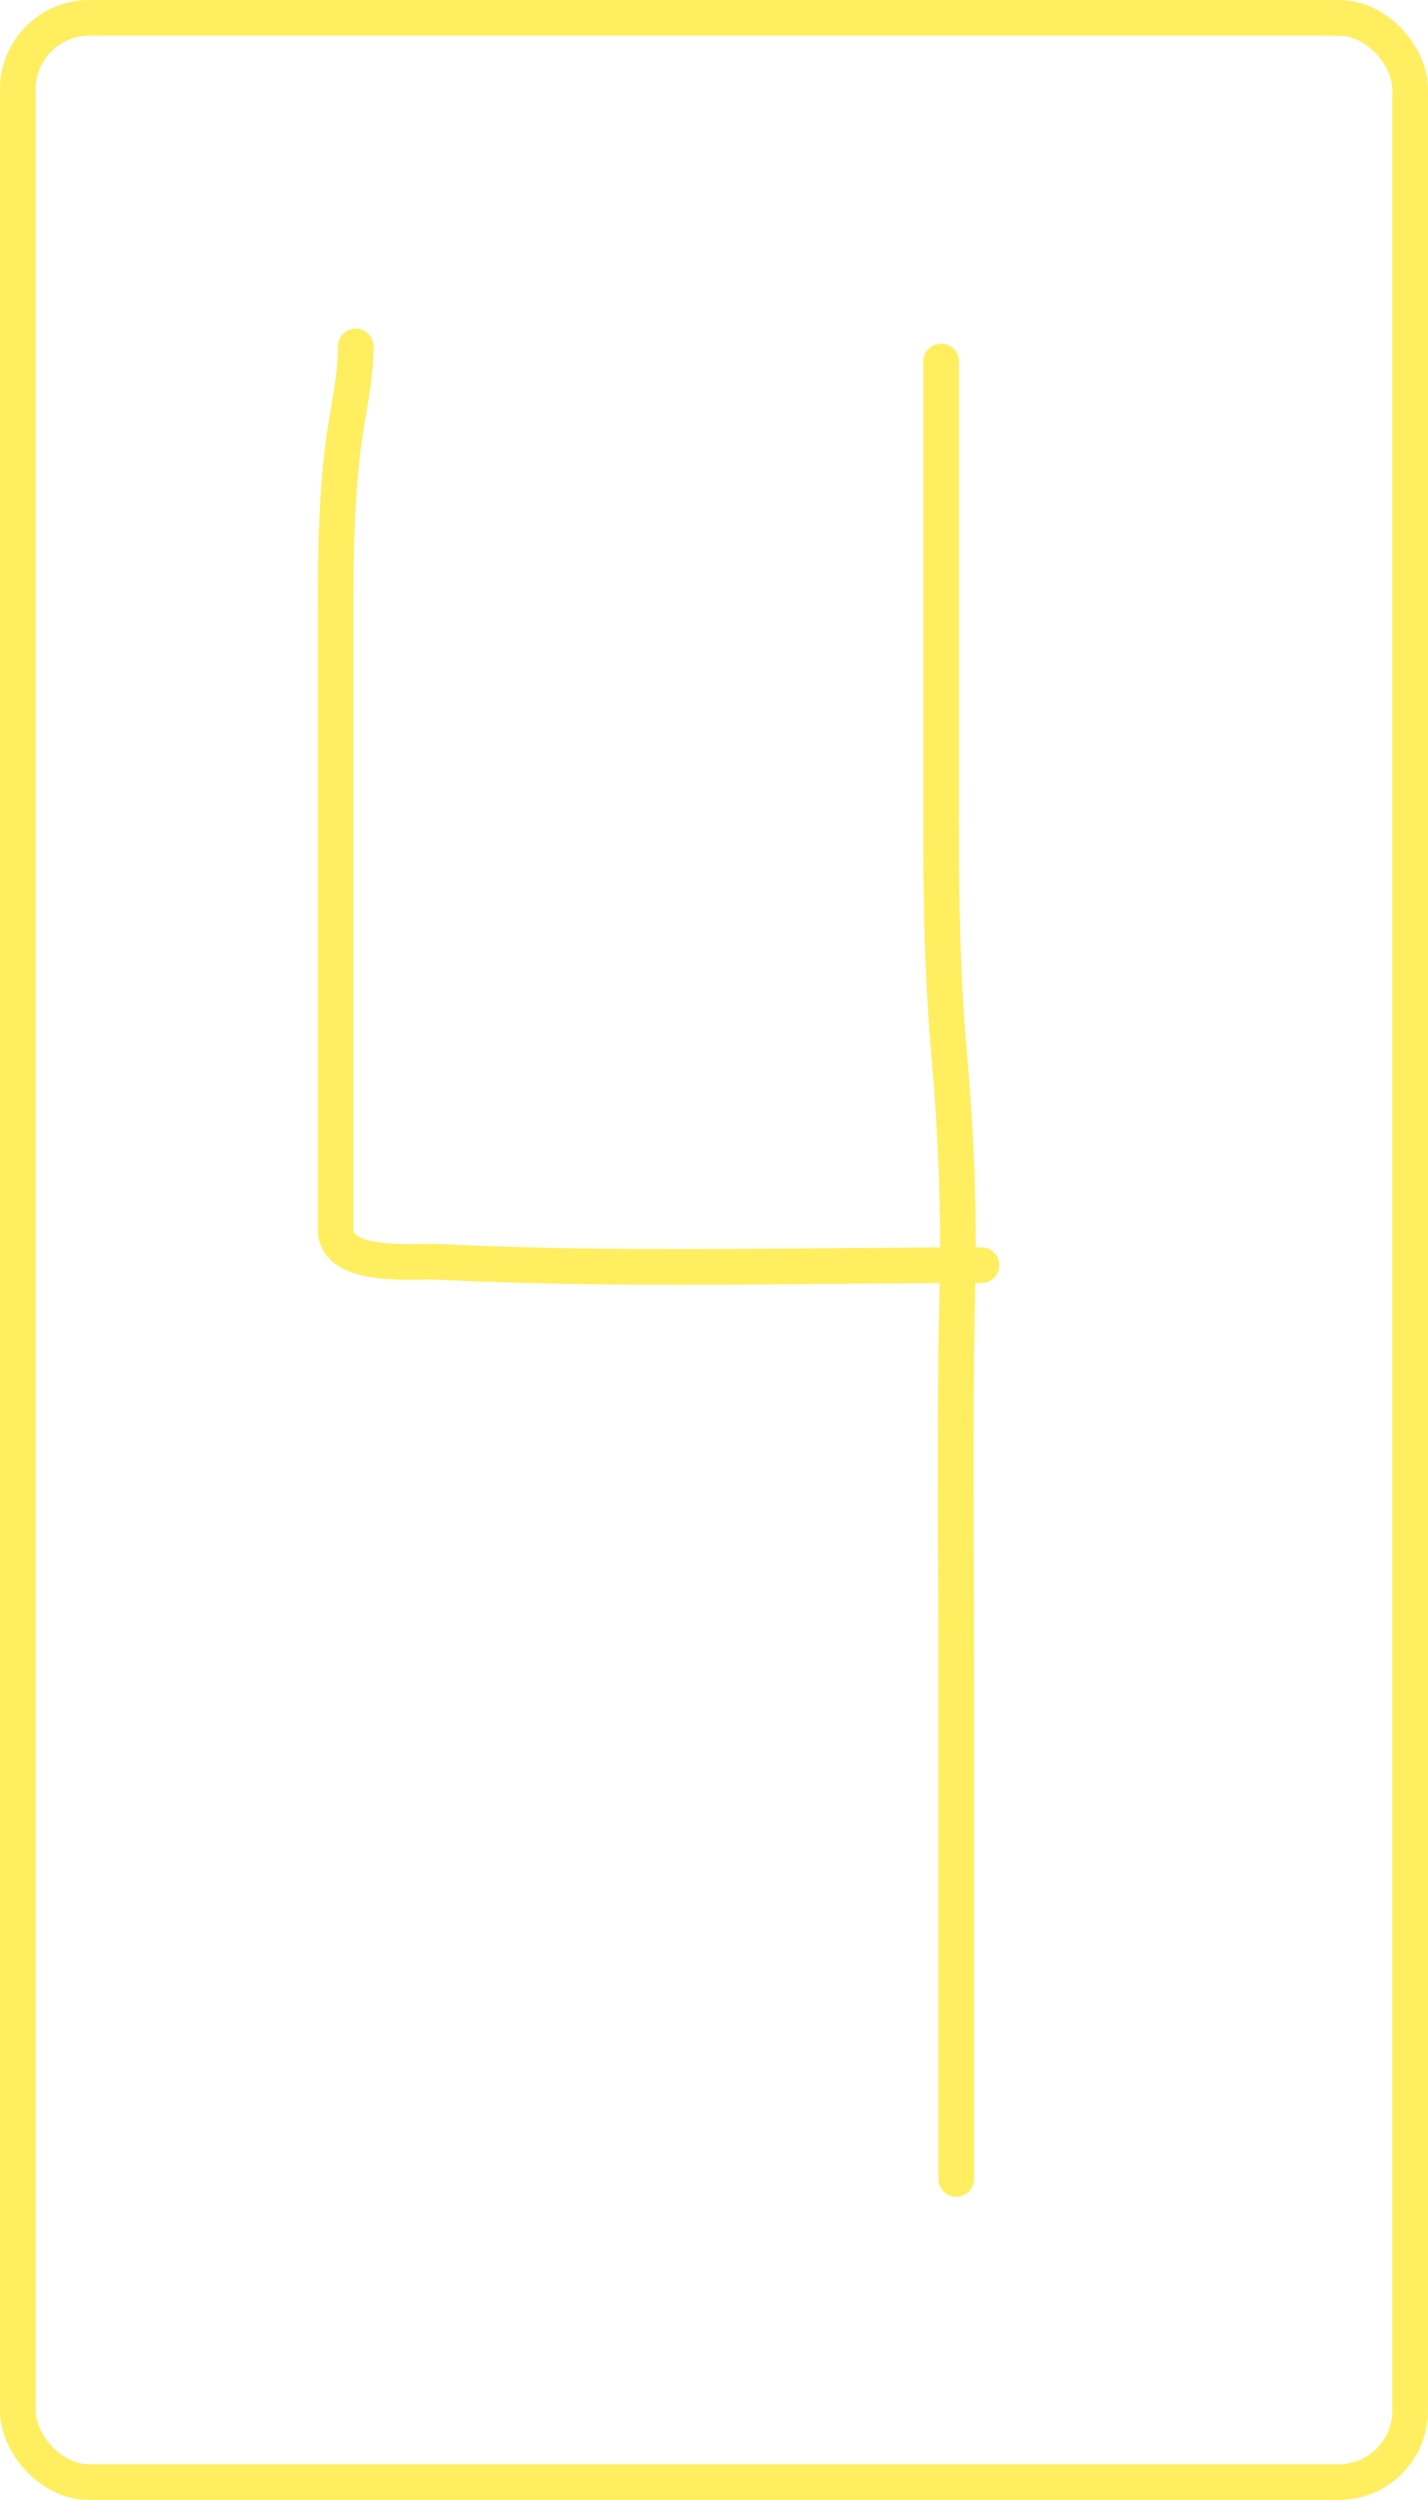 <svg width="400" height="700" viewBox="0 0 400 700" fill="none" xmlns="http://www.w3.org/2000/svg">
<rect x="5" y="5" width="390" height="690" rx="20" fill="white"/>
<g filter="url(#filter0_d_105_995)">
<path d="M99.655 93C99.655 102.116 97.469 110.704 96.278 119.699C93.881 137.81 94.001 156.521 94.001 174.747C94.001 212.518 94.001 250.29 94.001 288.061C94.001 301.175 94.001 314.289 94.001 327.403C94.001 331.696 94.001 335.989 94.001 340.281C94.001 351.452 116.356 349.002 122.585 349.312C173.242 351.834 224.214 350.254 274.927 350.254" stroke="#FFEF60" stroke-width="10" stroke-linecap="round"/>
</g>
<g filter="url(#filter1_d_105_995)">
<path d="M263.619 97.24C263.619 132.944 263.619 168.648 263.619 204.351C263.619 233.157 263.275 261.854 265.818 290.574C267.785 312.796 268.681 334.389 268.174 356.694C267.335 393.577 267.86 430.525 267.86 467.417C267.86 513.643 267.86 559.869 267.86 606.095" stroke="#FFEF60" stroke-width="10" stroke-linecap="round"/>
</g>
<rect x="5" y="5" width="390" height="690" rx="20" stroke="#FFEF60" stroke-width="10"/>
<defs>
<filter id="filter0_d_105_995" x="85" y="88" width="198.927" height="275.742" filterUnits="userSpaceOnUse" color-interpolation-filters="sRGB">
<feFlood flood-opacity="0" result="BackgroundImageFix"/>
<feColorMatrix in="SourceAlpha" type="matrix" values="0 0 0 0 0 0 0 0 0 0 0 0 0 0 0 0 0 0 127 0" result="hardAlpha"/>
<feOffset dy="4"/>
<feGaussianBlur stdDeviation="2"/>
<feComposite in2="hardAlpha" operator="out"/>
<feColorMatrix type="matrix" values="0 0 0 0 0 0 0 0 0 0 0 0 0 0 0 0 0 0 0.25 0"/>
<feBlend mode="normal" in2="BackgroundImageFix" result="effect1_dropShadow_105_995"/>
<feBlend mode="normal" in="SourceGraphic" in2="effect1_dropShadow_105_995" result="shape"/>
</filter>
<filter id="filter1_d_105_995" x="254.604" y="92.24" width="22.71" height="526.855" filterUnits="userSpaceOnUse" color-interpolation-filters="sRGB">
<feFlood flood-opacity="0" result="BackgroundImageFix"/>
<feColorMatrix in="SourceAlpha" type="matrix" values="0 0 0 0 0 0 0 0 0 0 0 0 0 0 0 0 0 0 127 0" result="hardAlpha"/>
<feOffset dy="4"/>
<feGaussianBlur stdDeviation="2"/>
<feComposite in2="hardAlpha" operator="out"/>
<feColorMatrix type="matrix" values="0 0 0 0 0 0 0 0 0 0 0 0 0 0 0 0 0 0 0.25 0"/>
<feBlend mode="normal" in2="BackgroundImageFix" result="effect1_dropShadow_105_995"/>
<feBlend mode="normal" in="SourceGraphic" in2="effect1_dropShadow_105_995" result="shape"/>
</filter>
</defs>
</svg>
